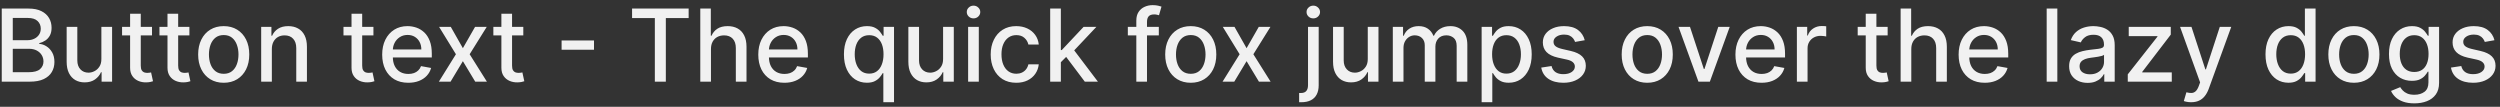 <svg width="398" height="17" viewBox="0 0 398 17" fill="none" xmlns="http://www.w3.org/2000/svg">
<rect x="0" y="0" width="398" height="17" fill="#333333" stroke="none"/>
<path d="M0.278 13V1.364H4.54C5.366 1.364 6.049 1.5 6.591 1.773C7.133 2.042 7.538 2.407 7.807 2.869C8.076 3.328 8.21 3.845 8.21 4.42C8.21 4.905 8.121 5.314 7.943 5.648C7.765 5.977 7.527 6.242 7.227 6.443C6.932 6.64 6.606 6.784 6.25 6.875V6.989C6.636 7.008 7.013 7.133 7.381 7.364C7.752 7.591 8.059 7.915 8.301 8.335C8.544 8.756 8.665 9.267 8.665 9.869C8.665 10.464 8.525 10.998 8.244 11.472C7.968 11.941 7.54 12.314 6.96 12.591C6.381 12.864 5.64 13 4.739 13H0.278ZM2.034 11.494H4.568C5.409 11.494 6.011 11.331 6.375 11.006C6.739 10.68 6.92 10.273 6.92 9.784C6.92 9.417 6.828 9.08 6.642 8.773C6.456 8.466 6.191 8.222 5.847 8.04C5.506 7.858 5.1 7.767 4.631 7.767H2.034V11.494ZM2.034 6.398H4.386C4.78 6.398 5.134 6.322 5.449 6.17C5.767 6.019 6.019 5.807 6.205 5.534C6.394 5.258 6.489 4.932 6.489 4.557C6.489 4.076 6.32 3.672 5.983 3.347C5.646 3.021 5.129 2.858 4.432 2.858H2.034V6.398ZM16.139 9.381V4.273H17.844V13H16.173V11.489H16.082C15.882 11.954 15.56 12.343 15.117 12.653C14.677 12.96 14.13 13.114 13.474 13.114C12.914 13.114 12.418 12.991 11.986 12.744C11.558 12.494 11.221 12.125 10.974 11.636C10.732 11.148 10.611 10.544 10.611 9.824V4.273H12.31V9.619C12.31 10.214 12.474 10.688 12.804 11.04C13.133 11.392 13.562 11.568 14.088 11.568C14.406 11.568 14.723 11.489 15.037 11.329C15.355 11.171 15.618 10.93 15.827 10.608C16.039 10.286 16.143 9.877 16.139 9.381ZM24.2 4.273V5.636H19.433V4.273H24.2ZM20.712 2.182H22.41V10.438C22.41 10.767 22.46 11.015 22.558 11.182C22.657 11.345 22.784 11.456 22.939 11.517C23.098 11.574 23.27 11.602 23.456 11.602C23.592 11.602 23.712 11.593 23.814 11.574C23.916 11.555 23.996 11.54 24.053 11.528L24.359 12.932C24.261 12.97 24.121 13.008 23.939 13.046C23.757 13.087 23.53 13.11 23.257 13.114C22.81 13.121 22.393 13.042 22.007 12.875C21.621 12.708 21.308 12.451 21.07 12.102C20.831 11.754 20.712 11.316 20.712 10.79V2.182ZM30.153 4.273V5.636H25.386V4.273H30.153ZM26.665 2.182H28.364V10.438C28.364 10.767 28.413 11.015 28.511 11.182C28.61 11.345 28.737 11.456 28.892 11.517C29.051 11.574 29.224 11.602 29.409 11.602C29.546 11.602 29.665 11.593 29.767 11.574C29.869 11.555 29.949 11.54 30.006 11.528L30.312 12.932C30.214 12.97 30.074 13.008 29.892 13.046C29.71 13.087 29.483 13.11 29.21 13.114C28.763 13.121 28.347 13.042 27.96 12.875C27.574 12.708 27.261 12.451 27.023 12.102C26.784 11.754 26.665 11.316 26.665 10.79V2.182ZM35.615 13.176C34.797 13.176 34.083 12.989 33.473 12.614C32.863 12.239 32.39 11.714 32.053 11.04C31.715 10.366 31.547 9.578 31.547 8.676C31.547 7.771 31.715 6.979 32.053 6.301C32.39 5.623 32.863 5.097 33.473 4.722C34.083 4.347 34.797 4.159 35.615 4.159C36.433 4.159 37.147 4.347 37.757 4.722C38.367 5.097 38.84 5.623 39.178 6.301C39.515 6.979 39.683 7.771 39.683 8.676C39.683 9.578 39.515 10.366 39.178 11.04C38.84 11.714 38.367 12.239 37.757 12.614C37.147 12.989 36.433 13.176 35.615 13.176ZM35.621 11.75C36.151 11.75 36.59 11.61 36.939 11.329C37.287 11.049 37.545 10.676 37.712 10.21C37.882 9.744 37.967 9.231 37.967 8.67C37.967 8.114 37.882 7.602 37.712 7.136C37.545 6.667 37.287 6.29 36.939 6.006C36.59 5.722 36.151 5.58 35.621 5.58C35.087 5.58 34.644 5.722 34.291 6.006C33.943 6.29 33.683 6.667 33.513 7.136C33.346 7.602 33.263 8.114 33.263 8.67C33.263 9.231 33.346 9.744 33.513 10.21C33.683 10.676 33.943 11.049 34.291 11.329C34.644 11.61 35.087 11.75 35.621 11.75ZM43.278 7.818V13H41.58V4.273H43.21V5.693H43.318C43.519 5.231 43.833 4.86 44.261 4.58C44.693 4.299 45.237 4.159 45.892 4.159C46.487 4.159 47.008 4.284 47.455 4.534C47.901 4.78 48.248 5.148 48.494 5.636C48.74 6.125 48.864 6.729 48.864 7.449V13H47.165V7.653C47.165 7.021 47 6.527 46.67 6.17C46.341 5.811 45.888 5.631 45.312 5.631C44.919 5.631 44.568 5.716 44.261 5.886C43.958 6.057 43.718 6.307 43.54 6.636C43.365 6.962 43.278 7.356 43.278 7.818ZM59.45 4.273V5.636H54.683V4.273H59.45ZM55.962 2.182H57.66V10.438C57.66 10.767 57.71 11.015 57.808 11.182C57.907 11.345 58.034 11.456 58.189 11.517C58.348 11.574 58.52 11.602 58.706 11.602C58.842 11.602 58.962 11.593 59.064 11.574C59.166 11.555 59.246 11.54 59.303 11.528L59.609 12.932C59.511 12.97 59.371 13.008 59.189 13.046C59.007 13.087 58.78 13.11 58.507 13.114C58.06 13.121 57.644 13.042 57.257 12.875C56.871 12.708 56.558 12.451 56.32 12.102C56.081 11.754 55.962 11.316 55.962 10.79V2.182ZM64.997 13.176C64.137 13.176 63.397 12.992 62.776 12.625C62.158 12.254 61.681 11.733 61.344 11.062C61.01 10.388 60.844 9.598 60.844 8.693C60.844 7.799 61.01 7.011 61.344 6.33C61.681 5.648 62.151 5.116 62.753 4.733C63.359 4.35 64.067 4.159 64.878 4.159C65.37 4.159 65.847 4.241 66.31 4.403C66.772 4.566 67.187 4.822 67.554 5.17C67.921 5.519 68.211 5.972 68.423 6.528C68.635 7.081 68.742 7.754 68.742 8.545V9.148H61.804V7.875H67.077C67.077 7.428 66.986 7.032 66.804 6.688C66.622 6.339 66.367 6.064 66.037 5.864C65.711 5.663 65.329 5.562 64.889 5.562C64.412 5.562 63.995 5.68 63.639 5.915C63.287 6.146 63.014 6.449 62.821 6.824C62.632 7.195 62.537 7.598 62.537 8.034V9.028C62.537 9.612 62.639 10.108 62.844 10.517C63.052 10.926 63.342 11.239 63.713 11.454C64.084 11.667 64.518 11.773 65.014 11.773C65.336 11.773 65.63 11.727 65.895 11.636C66.16 11.542 66.389 11.402 66.582 11.216C66.776 11.03 66.923 10.801 67.026 10.528L68.633 10.818C68.505 11.292 68.274 11.706 67.94 12.062C67.611 12.415 67.196 12.689 66.696 12.886C66.2 13.079 65.633 13.176 64.997 13.176ZM71.764 4.273L73.69 7.67L75.633 4.273H77.492L74.77 8.636L77.514 13H75.656L73.69 9.739L71.73 13H69.867L72.582 8.636L69.901 4.273H71.764ZM83.31 4.273V5.636H78.543V4.273H83.31ZM79.821 2.182H81.52V10.438C81.52 10.767 81.569 11.015 81.668 11.182C81.766 11.345 81.893 11.456 82.048 11.517C82.207 11.574 82.38 11.602 82.565 11.602C82.702 11.602 82.821 11.593 82.923 11.574C83.026 11.555 83.105 11.54 83.162 11.528L83.469 12.932C83.37 12.97 83.23 13.008 83.048 13.046C82.867 13.087 82.639 13.11 82.367 13.114C81.919 13.121 81.503 13.042 81.117 12.875C80.73 12.708 80.418 12.451 80.179 12.102C79.94 11.754 79.821 11.316 79.821 10.79V2.182ZM94.565 6.443V7.92H89.406V6.443H94.565ZM100.626 2.875V1.364H109.632V2.875H106.001V13H104.251V2.875H100.626ZM113.185 7.818V13H111.486V1.364H113.162V5.693H113.27C113.474 5.223 113.787 4.85 114.207 4.574C114.628 4.297 115.177 4.159 115.855 4.159C116.454 4.159 116.976 4.282 117.423 4.528C117.874 4.775 118.223 5.142 118.469 5.631C118.719 6.116 118.844 6.722 118.844 7.449V13H117.145V7.653C117.145 7.013 116.98 6.517 116.651 6.165C116.321 5.809 115.863 5.631 115.276 5.631C114.874 5.631 114.514 5.716 114.196 5.886C113.882 6.057 113.634 6.307 113.452 6.636C113.274 6.962 113.185 7.356 113.185 7.818ZM124.872 13.176C124.012 13.176 123.272 12.992 122.651 12.625C122.033 12.254 121.556 11.733 121.219 11.062C120.885 10.388 120.719 9.598 120.719 8.693C120.719 7.799 120.885 7.011 121.219 6.33C121.556 5.648 122.026 5.116 122.628 4.733C123.234 4.35 123.942 4.159 124.753 4.159C125.245 4.159 125.723 4.241 126.185 4.403C126.647 4.566 127.062 4.822 127.429 5.17C127.796 5.519 128.086 5.972 128.298 6.528C128.51 7.081 128.616 7.754 128.616 8.545V9.148H121.679V7.875H126.952C126.952 7.428 126.861 7.032 126.679 6.688C126.497 6.339 126.241 6.064 125.912 5.864C125.586 5.663 125.204 5.562 124.764 5.562C124.287 5.562 123.87 5.68 123.514 5.915C123.162 6.146 122.889 6.449 122.696 6.824C122.507 7.195 122.412 7.598 122.412 8.034V9.028C122.412 9.612 122.514 10.108 122.719 10.517C122.927 10.926 123.217 11.239 123.588 11.454C123.959 11.667 124.393 11.773 124.889 11.773C125.211 11.773 125.505 11.727 125.77 11.636C126.035 11.542 126.264 11.402 126.457 11.216C126.651 11.03 126.798 10.801 126.901 10.528L128.509 10.818C128.38 11.292 128.149 11.706 127.815 12.062C127.486 12.415 127.071 12.689 126.571 12.886C126.075 13.079 125.509 13.176 124.872 13.176ZM140.628 16.273V11.642H140.526C140.423 11.828 140.276 12.04 140.082 12.278C139.893 12.517 139.632 12.725 139.298 12.903C138.965 13.081 138.533 13.171 138.003 13.171C137.298 13.171 136.67 12.991 136.116 12.631C135.567 12.267 135.135 11.75 134.821 11.079C134.51 10.405 134.355 9.597 134.355 8.653C134.355 7.71 134.512 6.903 134.827 6.233C135.145 5.562 135.58 5.049 136.134 4.693C136.687 4.337 137.313 4.159 138.014 4.159C138.556 4.159 138.991 4.25 139.321 4.432C139.654 4.61 139.912 4.818 140.094 5.057C140.279 5.295 140.423 5.506 140.526 5.688H140.668V4.273H142.327V16.273H140.628ZM138.378 11.722C138.866 11.722 139.279 11.593 139.616 11.335C139.957 11.074 140.215 10.712 140.389 10.25C140.567 9.788 140.656 9.25 140.656 8.636C140.656 8.03 140.569 7.5 140.395 7.045C140.221 6.591 139.965 6.237 139.628 5.983C139.291 5.729 138.874 5.602 138.378 5.602C137.866 5.602 137.44 5.735 137.099 6C136.759 6.265 136.501 6.627 136.327 7.085C136.156 7.544 136.071 8.061 136.071 8.636C136.071 9.22 136.158 9.744 136.332 10.21C136.507 10.676 136.764 11.046 137.105 11.318C137.45 11.587 137.874 11.722 138.378 11.722ZM150.139 9.381V4.273H151.844V13H150.173V11.489H150.082C149.882 11.954 149.56 12.343 149.116 12.653C148.677 12.96 148.13 13.114 147.474 13.114C146.914 13.114 146.418 12.991 145.986 12.744C145.558 12.494 145.221 12.125 144.974 11.636C144.732 11.148 144.611 10.544 144.611 9.824V4.273H146.31V9.619C146.31 10.214 146.474 10.688 146.804 11.04C147.134 11.392 147.562 11.568 148.088 11.568C148.406 11.568 148.723 11.489 149.037 11.329C149.355 11.171 149.618 10.93 149.827 10.608C150.039 10.286 150.143 9.877 150.139 9.381ZM154.126 13V4.273H155.825V13H154.126ZM154.984 2.926C154.689 2.926 154.435 2.828 154.223 2.631C154.015 2.43 153.911 2.191 153.911 1.915C153.911 1.634 154.015 1.396 154.223 1.199C154.435 0.998 154.689 0.898 154.984 0.898C155.28 0.898 155.532 0.998 155.74 1.199C155.952 1.396 156.058 1.634 156.058 1.915C156.058 2.191 155.952 2.43 155.74 2.631C155.532 2.828 155.28 2.926 154.984 2.926ZM161.787 13.176C160.942 13.176 160.215 12.985 159.605 12.602C158.999 12.216 158.533 11.684 158.207 11.006C157.882 10.328 157.719 9.551 157.719 8.676C157.719 7.79 157.885 7.008 158.219 6.33C158.552 5.648 159.022 5.116 159.628 4.733C160.234 4.35 160.948 4.159 161.77 4.159C162.433 4.159 163.024 4.282 163.543 4.528C164.062 4.771 164.48 5.112 164.798 5.551C165.12 5.991 165.312 6.504 165.372 7.091H163.719C163.628 6.682 163.42 6.33 163.094 6.034C162.772 5.739 162.34 5.591 161.798 5.591C161.325 5.591 160.91 5.716 160.554 5.966C160.202 6.212 159.927 6.564 159.73 7.023C159.533 7.477 159.435 8.015 159.435 8.636C159.435 9.273 159.531 9.822 159.724 10.284C159.918 10.746 160.19 11.104 160.543 11.358C160.899 11.612 161.317 11.739 161.798 11.739C162.12 11.739 162.412 11.68 162.673 11.562C162.938 11.441 163.16 11.269 163.338 11.046C163.52 10.822 163.647 10.553 163.719 10.239H165.372C165.312 10.803 165.128 11.307 164.821 11.75C164.514 12.193 164.103 12.542 163.588 12.796C163.077 13.049 162.476 13.176 161.787 13.176ZM168.751 10.04L168.74 7.966H169.036L172.513 4.273H174.547L170.581 8.477H170.314L168.751 10.04ZM167.189 13V1.364H168.888V13H167.189ZM172.7 13L169.575 8.852L170.746 7.665L174.786 13H172.7ZM184.483 4.273V5.636H179.551V4.273H184.483ZM180.903 13V3.261C180.903 2.716 181.023 2.263 181.261 1.903C181.5 1.54 181.816 1.269 182.21 1.091C182.604 0.909 183.032 0.818 183.494 0.818C183.835 0.818 184.127 0.847 184.369 0.903C184.612 0.956 184.792 1.006 184.909 1.051L184.511 2.426C184.432 2.403 184.33 2.377 184.205 2.347C184.08 2.312 183.928 2.295 183.75 2.295C183.337 2.295 183.042 2.398 182.864 2.602C182.689 2.807 182.602 3.102 182.602 3.489V13H180.903ZM189.568 13.176C188.75 13.176 188.036 12.989 187.426 12.614C186.816 12.239 186.343 11.714 186.006 11.04C185.669 10.366 185.5 9.578 185.5 8.676C185.5 7.771 185.669 6.979 186.006 6.301C186.343 5.623 186.816 5.097 187.426 4.722C188.036 4.347 188.75 4.159 189.568 4.159C190.386 4.159 191.1 4.347 191.71 4.722C192.32 5.097 192.794 5.623 193.131 6.301C193.468 6.979 193.636 7.771 193.636 8.676C193.636 9.578 193.468 10.366 193.131 11.04C192.794 11.714 192.32 12.239 191.71 12.614C191.1 12.989 190.386 13.176 189.568 13.176ZM189.574 11.75C190.104 11.75 190.544 11.61 190.892 11.329C191.241 11.049 191.498 10.676 191.665 10.21C191.835 9.744 191.92 9.231 191.92 8.67C191.92 8.114 191.835 7.602 191.665 7.136C191.498 6.667 191.241 6.29 190.892 6.006C190.544 5.722 190.104 5.58 189.574 5.58C189.04 5.58 188.597 5.722 188.244 6.006C187.896 6.29 187.636 6.667 187.466 7.136C187.299 7.602 187.216 8.114 187.216 8.67C187.216 9.231 187.299 9.744 187.466 10.21C187.636 10.676 187.896 11.049 188.244 11.329C188.597 11.61 189.04 11.75 189.574 11.75ZM196.53 4.273L198.456 7.67L200.399 4.273H202.257L199.536 8.636L202.28 13H200.422L198.456 9.739L196.496 13H194.632L197.348 8.636L194.666 4.273H196.53ZM208.236 4.273H209.935V13.568C209.935 14.152 209.829 14.644 209.616 15.046C209.408 15.447 209.098 15.752 208.685 15.96C208.276 16.169 207.77 16.273 207.168 16.273C207.107 16.273 207.05 16.273 206.997 16.273C206.94 16.273 206.882 16.271 206.821 16.267V14.807C206.874 14.807 206.921 14.807 206.963 14.807C207.001 14.807 207.045 14.807 207.094 14.807C207.495 14.807 207.785 14.699 207.963 14.483C208.145 14.271 208.236 13.962 208.236 13.557V4.273ZM209.077 2.926C208.781 2.926 208.527 2.828 208.315 2.631C208.107 2.43 208.003 2.191 208.003 1.915C208.003 1.634 208.107 1.396 208.315 1.199C208.527 0.998 208.781 0.898 209.077 0.898C209.372 0.898 209.624 0.998 209.832 1.199C210.045 1.396 210.151 1.634 210.151 1.915C210.151 2.191 210.045 2.43 209.832 2.631C209.624 2.828 209.372 2.926 209.077 2.926ZM217.749 9.381V4.273H219.453V13H217.783V11.489H217.692C217.491 11.954 217.169 12.343 216.726 12.653C216.286 12.96 215.739 13.114 215.084 13.114C214.523 13.114 214.027 12.991 213.595 12.744C213.167 12.494 212.83 12.125 212.584 11.636C212.341 11.148 212.22 10.544 212.22 9.824V4.273H213.919V9.619C213.919 10.214 214.084 10.688 214.413 11.04C214.743 11.392 215.171 11.568 215.697 11.568C216.016 11.568 216.332 11.489 216.646 11.329C216.964 11.171 217.228 10.93 217.436 10.608C217.648 10.286 217.752 9.877 217.749 9.381ZM221.736 13V4.273H223.366V5.693H223.474C223.656 5.212 223.954 4.837 224.366 4.568C224.779 4.295 225.274 4.159 225.849 4.159C226.433 4.159 226.921 4.295 227.315 4.568C227.713 4.841 228.007 5.216 228.196 5.693H228.287C228.495 5.227 228.827 4.856 229.281 4.58C229.736 4.299 230.277 4.159 230.906 4.159C231.698 4.159 232.344 4.407 232.844 4.903C233.348 5.4 233.599 6.148 233.599 7.148V13H231.901V7.307C231.901 6.716 231.74 6.288 231.418 6.023C231.096 5.758 230.711 5.625 230.264 5.625C229.711 5.625 229.281 5.795 228.974 6.136C228.668 6.473 228.514 6.907 228.514 7.438V13H226.821V7.199C226.821 6.725 226.673 6.345 226.378 6.057C226.082 5.769 225.698 5.625 225.224 5.625C224.902 5.625 224.605 5.71 224.332 5.881C224.063 6.047 223.846 6.28 223.679 6.58C223.516 6.879 223.435 7.225 223.435 7.619V13H221.736ZM235.876 16.273V4.273H237.536V5.688H237.678C237.776 5.506 237.918 5.295 238.104 5.057C238.289 4.818 238.547 4.61 238.876 4.432C239.206 4.25 239.642 4.159 240.183 4.159C240.888 4.159 241.517 4.337 242.07 4.693C242.623 5.049 243.056 5.562 243.371 6.233C243.689 6.903 243.848 7.71 243.848 8.653C243.848 9.597 243.691 10.405 243.376 11.079C243.062 11.75 242.63 12.267 242.081 12.631C241.532 12.991 240.905 13.171 240.2 13.171C239.67 13.171 239.236 13.081 238.899 12.903C238.566 12.725 238.304 12.517 238.115 12.278C237.926 12.04 237.78 11.828 237.678 11.642H237.575V16.273H235.876ZM237.541 8.636C237.541 9.25 237.63 9.788 237.808 10.25C237.986 10.712 238.244 11.074 238.581 11.335C238.918 11.593 239.331 11.722 239.82 11.722C240.327 11.722 240.751 11.587 241.092 11.318C241.433 11.046 241.691 10.676 241.865 10.21C242.043 9.744 242.132 9.22 242.132 8.636C242.132 8.061 242.045 7.544 241.871 7.085C241.7 6.627 241.443 6.265 241.098 6C240.757 5.735 240.331 5.602 239.82 5.602C239.327 5.602 238.911 5.729 238.57 5.983C238.232 6.237 237.977 6.591 237.803 7.045C237.628 7.5 237.541 8.03 237.541 8.636ZM252.291 6.403L250.751 6.676C250.687 6.479 250.585 6.292 250.445 6.114C250.308 5.936 250.123 5.79 249.888 5.676C249.653 5.562 249.359 5.506 249.007 5.506C248.526 5.506 248.125 5.614 247.803 5.83C247.481 6.042 247.32 6.316 247.32 6.653C247.32 6.945 247.428 7.18 247.643 7.358C247.859 7.536 248.208 7.682 248.689 7.795L250.075 8.114C250.878 8.299 251.477 8.585 251.871 8.972C252.265 9.358 252.462 9.86 252.462 10.477C252.462 11 252.31 11.466 252.007 11.875C251.708 12.28 251.289 12.598 250.751 12.829C250.217 13.061 249.598 13.176 248.893 13.176C247.916 13.176 247.119 12.968 246.501 12.551C245.884 12.131 245.505 11.534 245.365 10.761L247.007 10.511C247.109 10.939 247.32 11.263 247.638 11.483C247.956 11.699 248.371 11.807 248.882 11.807C249.439 11.807 249.884 11.691 250.217 11.46C250.551 11.225 250.717 10.939 250.717 10.602C250.717 10.329 250.615 10.1 250.411 9.915C250.21 9.729 249.901 9.589 249.484 9.494L248.007 9.17C247.193 8.985 246.59 8.689 246.2 8.284C245.814 7.879 245.621 7.366 245.621 6.744C245.621 6.229 245.765 5.778 246.053 5.392C246.34 5.006 246.738 4.705 247.246 4.489C247.753 4.269 248.335 4.159 248.99 4.159C249.933 4.159 250.676 4.364 251.217 4.773C251.759 5.178 252.117 5.722 252.291 6.403ZM262.24 13.176C261.422 13.176 260.708 12.989 260.098 12.614C259.488 12.239 259.015 11.714 258.678 11.04C258.34 10.366 258.172 9.578 258.172 8.676C258.172 7.771 258.34 6.979 258.678 6.301C259.015 5.623 259.488 5.097 260.098 4.722C260.708 4.347 261.422 4.159 262.24 4.159C263.058 4.159 263.772 4.347 264.382 4.722C264.992 5.097 265.465 5.623 265.803 6.301C266.14 6.979 266.308 7.771 266.308 8.676C266.308 9.578 266.14 10.366 265.803 11.04C265.465 11.714 264.992 12.239 264.382 12.614C263.772 12.989 263.058 13.176 262.24 13.176ZM262.246 11.75C262.776 11.75 263.215 11.61 263.564 11.329C263.912 11.049 264.17 10.676 264.337 10.21C264.507 9.744 264.592 9.231 264.592 8.67C264.592 8.114 264.507 7.602 264.337 7.136C264.17 6.667 263.912 6.29 263.564 6.006C263.215 5.722 262.776 5.58 262.246 5.58C261.712 5.58 261.268 5.722 260.916 6.006C260.568 6.29 260.308 6.667 260.138 7.136C259.971 7.602 259.888 8.114 259.888 8.67C259.888 9.231 259.971 9.744 260.138 10.21C260.308 10.676 260.568 11.049 260.916 11.329C261.268 11.61 261.712 11.75 262.246 11.75ZM275.374 4.273L272.209 13H270.391L267.22 4.273H269.044L271.254 10.989H271.345L273.55 4.273H275.374ZM280.435 13.176C279.575 13.176 278.834 12.992 278.213 12.625C277.596 12.254 277.118 11.733 276.781 11.062C276.448 10.388 276.281 9.598 276.281 8.693C276.281 7.799 276.448 7.011 276.781 6.33C277.118 5.648 277.588 5.116 278.19 4.733C278.796 4.35 279.505 4.159 280.315 4.159C280.808 4.159 281.285 4.241 281.747 4.403C282.209 4.566 282.624 4.822 282.991 5.17C283.359 5.519 283.649 5.972 283.861 6.528C284.073 7.081 284.179 7.754 284.179 8.545V9.148H277.241V7.875H282.514C282.514 7.428 282.423 7.032 282.241 6.688C282.06 6.339 281.804 6.064 281.474 5.864C281.149 5.663 280.766 5.562 280.327 5.562C279.849 5.562 279.433 5.68 279.077 5.915C278.724 6.146 278.452 6.449 278.259 6.824C278.069 7.195 277.974 7.598 277.974 8.034V9.028C277.974 9.612 278.077 10.108 278.281 10.517C278.49 10.926 278.779 11.239 279.151 11.454C279.522 11.667 279.955 11.773 280.452 11.773C280.774 11.773 281.067 11.727 281.332 11.636C281.598 11.542 281.827 11.402 282.02 11.216C282.213 11.03 282.361 10.801 282.463 10.528L284.071 10.818C283.942 11.292 283.711 11.706 283.378 12.062C283.048 12.415 282.634 12.689 282.134 12.886C281.637 13.079 281.071 13.176 280.435 13.176ZM286.064 13V4.273H287.706V5.659H287.797C287.956 5.189 288.236 4.82 288.638 4.551C289.043 4.278 289.501 4.142 290.013 4.142C290.119 4.142 290.244 4.146 290.388 4.153C290.536 4.161 290.651 4.17 290.734 4.182V5.807C290.666 5.788 290.545 5.767 290.371 5.744C290.196 5.718 290.022 5.705 289.848 5.705C289.446 5.705 289.089 5.79 288.774 5.96C288.464 6.127 288.217 6.36 288.036 6.659C287.854 6.955 287.763 7.292 287.763 7.67V13H286.064ZM300.513 4.273V5.636H295.746V4.273H300.513ZM297.024 2.182H298.723V10.438C298.723 10.767 298.772 11.015 298.871 11.182C298.969 11.345 299.096 11.456 299.251 11.517C299.411 11.574 299.583 11.602 299.768 11.602C299.905 11.602 300.024 11.593 300.126 11.574C300.229 11.555 300.308 11.54 300.365 11.528L300.672 12.932C300.573 12.97 300.433 13.008 300.251 13.046C300.07 13.087 299.842 13.11 299.57 13.114C299.123 13.121 298.706 13.042 298.32 12.875C297.933 12.708 297.621 12.451 297.382 12.102C297.143 11.754 297.024 11.316 297.024 10.79V2.182ZM304.278 7.818V13H302.58V1.364H304.256V5.693H304.364C304.568 5.223 304.881 4.85 305.301 4.574C305.722 4.297 306.271 4.159 306.949 4.159C307.547 4.159 308.07 4.282 308.517 4.528C308.968 4.775 309.316 5.142 309.562 5.631C309.812 6.116 309.938 6.722 309.938 7.449V13H308.239V7.653C308.239 7.013 308.074 6.517 307.744 6.165C307.415 5.809 306.956 5.631 306.369 5.631C305.968 5.631 305.608 5.716 305.29 5.886C304.975 6.057 304.727 6.307 304.545 6.636C304.367 6.962 304.278 7.356 304.278 7.818ZM315.966 13.176C315.106 13.176 314.366 12.992 313.744 12.625C313.127 12.254 312.65 11.733 312.312 11.062C311.979 10.388 311.812 9.598 311.812 8.693C311.812 7.799 311.979 7.011 312.312 6.33C312.65 5.648 313.119 5.116 313.722 4.733C314.328 4.35 315.036 4.159 315.847 4.159C316.339 4.159 316.816 4.241 317.278 4.403C317.741 4.566 318.155 4.822 318.523 5.17C318.89 5.519 319.18 5.972 319.392 6.528C319.604 7.081 319.71 7.754 319.71 8.545V9.148H312.773V7.875H318.045C318.045 7.428 317.955 7.032 317.773 6.688C317.591 6.339 317.335 6.064 317.006 5.864C316.68 5.663 316.297 5.562 315.858 5.562C315.381 5.562 314.964 5.68 314.608 5.915C314.256 6.146 313.983 6.449 313.79 6.824C313.6 7.195 313.506 7.598 313.506 8.034V9.028C313.506 9.612 313.608 10.108 313.812 10.517C314.021 10.926 314.311 11.239 314.682 11.454C315.053 11.667 315.487 11.773 315.983 11.773C316.305 11.773 316.598 11.727 316.864 11.636C317.129 11.542 317.358 11.402 317.551 11.216C317.744 11.03 317.892 10.801 317.994 10.528L319.602 10.818C319.473 11.292 319.242 11.706 318.909 12.062C318.58 12.415 318.165 12.689 317.665 12.886C317.169 13.079 316.602 13.176 315.966 13.176ZM327.528 1.364V13H325.83V1.364H327.528ZM332.354 13.193C331.801 13.193 331.301 13.091 330.854 12.886C330.407 12.678 330.053 12.377 329.791 11.983C329.534 11.589 329.405 11.106 329.405 10.534C329.405 10.042 329.5 9.636 329.689 9.318C329.878 9 330.134 8.748 330.456 8.562C330.778 8.377 331.138 8.237 331.536 8.142C331.933 8.047 332.339 7.975 332.751 7.926C333.274 7.866 333.698 7.816 334.024 7.778C334.35 7.737 334.587 7.67 334.734 7.58C334.882 7.489 334.956 7.341 334.956 7.136V7.097C334.956 6.6 334.816 6.216 334.536 5.943C334.259 5.67 333.846 5.534 333.297 5.534C332.725 5.534 332.274 5.661 331.945 5.915C331.619 6.165 331.393 6.443 331.268 6.75L329.672 6.386C329.861 5.856 330.138 5.428 330.501 5.102C330.869 4.773 331.291 4.534 331.768 4.386C332.246 4.235 332.748 4.159 333.274 4.159C333.623 4.159 333.992 4.201 334.382 4.284C334.776 4.364 335.143 4.511 335.484 4.727C335.829 4.943 336.111 5.252 336.331 5.653C336.551 6.051 336.661 6.568 336.661 7.205V13H335.001V11.807H334.933C334.823 12.027 334.659 12.242 334.439 12.454C334.219 12.667 333.937 12.843 333.592 12.983C333.248 13.123 332.835 13.193 332.354 13.193ZM332.723 11.829C333.193 11.829 333.594 11.737 333.928 11.551C334.265 11.366 334.52 11.123 334.695 10.824C334.873 10.521 334.962 10.197 334.962 9.852V8.727C334.901 8.788 334.784 8.845 334.609 8.898C334.439 8.947 334.244 8.991 334.024 9.028C333.804 9.062 333.59 9.095 333.382 9.125C333.174 9.152 333 9.174 332.859 9.193C332.53 9.235 332.229 9.305 331.956 9.403C331.687 9.502 331.471 9.644 331.308 9.83C331.149 10.011 331.07 10.254 331.07 10.557C331.07 10.977 331.225 11.296 331.536 11.511C331.846 11.723 332.242 11.829 332.723 11.829ZM338.741 13V11.835L343.469 5.83V5.75H338.895V4.273H345.588V5.511L341.043 11.443V11.523H345.747V13H338.741ZM348.825 16.273C348.571 16.273 348.34 16.252 348.132 16.21C347.924 16.172 347.768 16.131 347.666 16.085L348.075 14.693C348.386 14.777 348.662 14.812 348.905 14.801C349.147 14.79 349.361 14.699 349.547 14.528C349.736 14.358 349.903 14.079 350.047 13.693L350.257 13.114L347.064 4.273H348.882L351.092 11.046H351.183L353.393 4.273H355.217L351.621 14.165C351.454 14.619 351.242 15.004 350.984 15.318C350.727 15.636 350.42 15.875 350.064 16.034C349.708 16.193 349.295 16.273 348.825 16.273ZM364.315 13.171C363.611 13.171 362.982 12.991 362.429 12.631C361.88 12.267 361.448 11.75 361.134 11.079C360.823 10.405 360.668 9.597 360.668 8.653C360.668 7.71 360.825 6.903 361.139 6.233C361.457 5.562 361.893 5.049 362.446 4.693C362.999 4.337 363.626 4.159 364.327 4.159C364.868 4.159 365.304 4.25 365.634 4.432C365.967 4.61 366.224 4.818 366.406 5.057C366.592 5.295 366.736 5.506 366.838 5.688H366.94V1.364H368.639V13H366.98V11.642H366.838C366.736 11.828 366.588 12.04 366.395 12.278C366.205 12.517 365.944 12.725 365.611 12.903C365.277 13.081 364.846 13.171 364.315 13.171ZM364.69 11.722C365.179 11.722 365.592 11.593 365.929 11.335C366.27 11.074 366.527 10.712 366.702 10.25C366.88 9.788 366.969 9.25 366.969 8.636C366.969 8.03 366.882 7.5 366.707 7.045C366.533 6.591 366.277 6.237 365.94 5.983C365.603 5.729 365.187 5.602 364.69 5.602C364.179 5.602 363.753 5.735 363.412 6C363.071 6.265 362.813 6.627 362.639 7.085C362.469 7.544 362.384 8.061 362.384 8.636C362.384 9.22 362.471 9.744 362.645 10.21C362.819 10.676 363.077 11.046 363.418 11.318C363.762 11.587 364.187 11.722 364.69 11.722ZM374.74 13.176C373.922 13.176 373.208 12.989 372.598 12.614C371.988 12.239 371.515 11.714 371.178 11.04C370.84 10.366 370.672 9.578 370.672 8.676C370.672 7.771 370.84 6.979 371.178 6.301C371.515 5.623 371.988 5.097 372.598 4.722C373.208 4.347 373.922 4.159 374.74 4.159C375.558 4.159 376.272 4.347 376.882 4.722C377.492 5.097 377.965 5.623 378.303 6.301C378.64 6.979 378.808 7.771 378.808 8.676C378.808 9.578 378.64 10.366 378.303 11.04C377.965 11.714 377.492 12.239 376.882 12.614C376.272 12.989 375.558 13.176 374.74 13.176ZM374.746 11.75C375.276 11.75 375.715 11.61 376.064 11.329C376.412 11.049 376.67 10.676 376.837 10.21C377.007 9.744 377.092 9.231 377.092 8.67C377.092 8.114 377.007 7.602 376.837 7.136C376.67 6.667 376.412 6.29 376.064 6.006C375.715 5.722 375.276 5.58 374.746 5.58C374.212 5.58 373.768 5.722 373.416 6.006C373.068 6.29 372.808 6.667 372.638 7.136C372.471 7.602 372.388 8.114 372.388 8.67C372.388 9.231 372.471 9.744 372.638 10.21C372.808 10.676 373.068 11.049 373.416 11.329C373.768 11.61 374.212 11.75 374.746 11.75ZM384.364 16.454C383.67 16.454 383.074 16.364 382.574 16.182C382.078 16 381.672 15.759 381.358 15.46C381.044 15.161 380.809 14.833 380.653 14.477L382.114 13.875C382.216 14.042 382.352 14.218 382.523 14.403C382.697 14.593 382.932 14.754 383.227 14.886C383.527 15.019 383.911 15.085 384.381 15.085C385.025 15.085 385.557 14.928 385.977 14.614C386.398 14.303 386.608 13.807 386.608 13.125V11.409H386.5C386.398 11.595 386.25 11.801 386.057 12.028C385.867 12.256 385.606 12.453 385.273 12.619C384.939 12.786 384.506 12.869 383.972 12.869C383.282 12.869 382.661 12.708 382.108 12.386C381.559 12.061 381.123 11.581 380.801 10.949C380.483 10.312 380.324 9.53 380.324 8.602C380.324 7.674 380.481 6.879 380.795 6.216C381.114 5.553 381.549 5.045 382.102 4.693C382.655 4.337 383.282 4.159 383.983 4.159C384.525 4.159 384.962 4.25 385.295 4.432C385.629 4.61 385.888 4.818 386.074 5.057C386.263 5.295 386.409 5.506 386.511 5.688H386.636V4.273H388.301V13.193C388.301 13.943 388.127 14.559 387.778 15.04C387.43 15.521 386.958 15.877 386.364 16.108C385.773 16.339 385.106 16.454 384.364 16.454ZM384.347 11.46C384.835 11.46 385.248 11.347 385.585 11.119C385.926 10.888 386.184 10.559 386.358 10.131C386.536 9.699 386.625 9.182 386.625 8.58C386.625 7.992 386.538 7.475 386.364 7.028C386.189 6.581 385.934 6.233 385.597 5.983C385.259 5.729 384.843 5.602 384.347 5.602C383.835 5.602 383.409 5.735 383.068 6C382.727 6.261 382.47 6.617 382.295 7.068C382.125 7.519 382.04 8.023 382.04 8.58C382.04 9.152 382.127 9.653 382.301 10.085C382.475 10.517 382.733 10.854 383.074 11.097C383.419 11.339 383.843 11.46 384.347 11.46ZM397.119 6.403L395.58 6.676C395.515 6.479 395.413 6.292 395.273 6.114C395.136 5.936 394.951 5.79 394.716 5.676C394.481 5.562 394.188 5.506 393.835 5.506C393.354 5.506 392.953 5.614 392.631 5.83C392.309 6.042 392.148 6.316 392.148 6.653C392.148 6.945 392.256 7.18 392.472 7.358C392.688 7.536 393.036 7.682 393.517 7.795L394.903 8.114C395.706 8.299 396.305 8.585 396.699 8.972C397.093 9.358 397.29 9.86 397.29 10.477C397.29 11 397.138 11.466 396.835 11.875C396.536 12.28 396.117 12.598 395.58 12.829C395.045 13.061 394.426 13.176 393.722 13.176C392.744 13.176 391.947 12.968 391.33 12.551C390.712 12.131 390.333 11.534 390.193 10.761L391.835 10.511C391.938 10.939 392.148 11.263 392.466 11.483C392.784 11.699 393.199 11.807 393.71 11.807C394.267 11.807 394.712 11.691 395.045 11.46C395.379 11.225 395.545 10.939 395.545 10.602C395.545 10.329 395.443 10.1 395.239 9.915C395.038 9.729 394.729 9.589 394.312 9.494L392.835 9.17C392.021 8.985 391.419 8.689 391.028 8.284C390.642 7.879 390.449 7.366 390.449 6.744C390.449 6.229 390.593 5.778 390.881 5.392C391.169 5.006 391.566 4.705 392.074 4.489C392.581 4.269 393.163 4.159 393.818 4.159C394.761 4.159 395.504 4.364 396.045 4.773C396.587 5.178 396.945 5.722 397.119 6.403Z" fill="#F1F1F1"/>
</svg>
